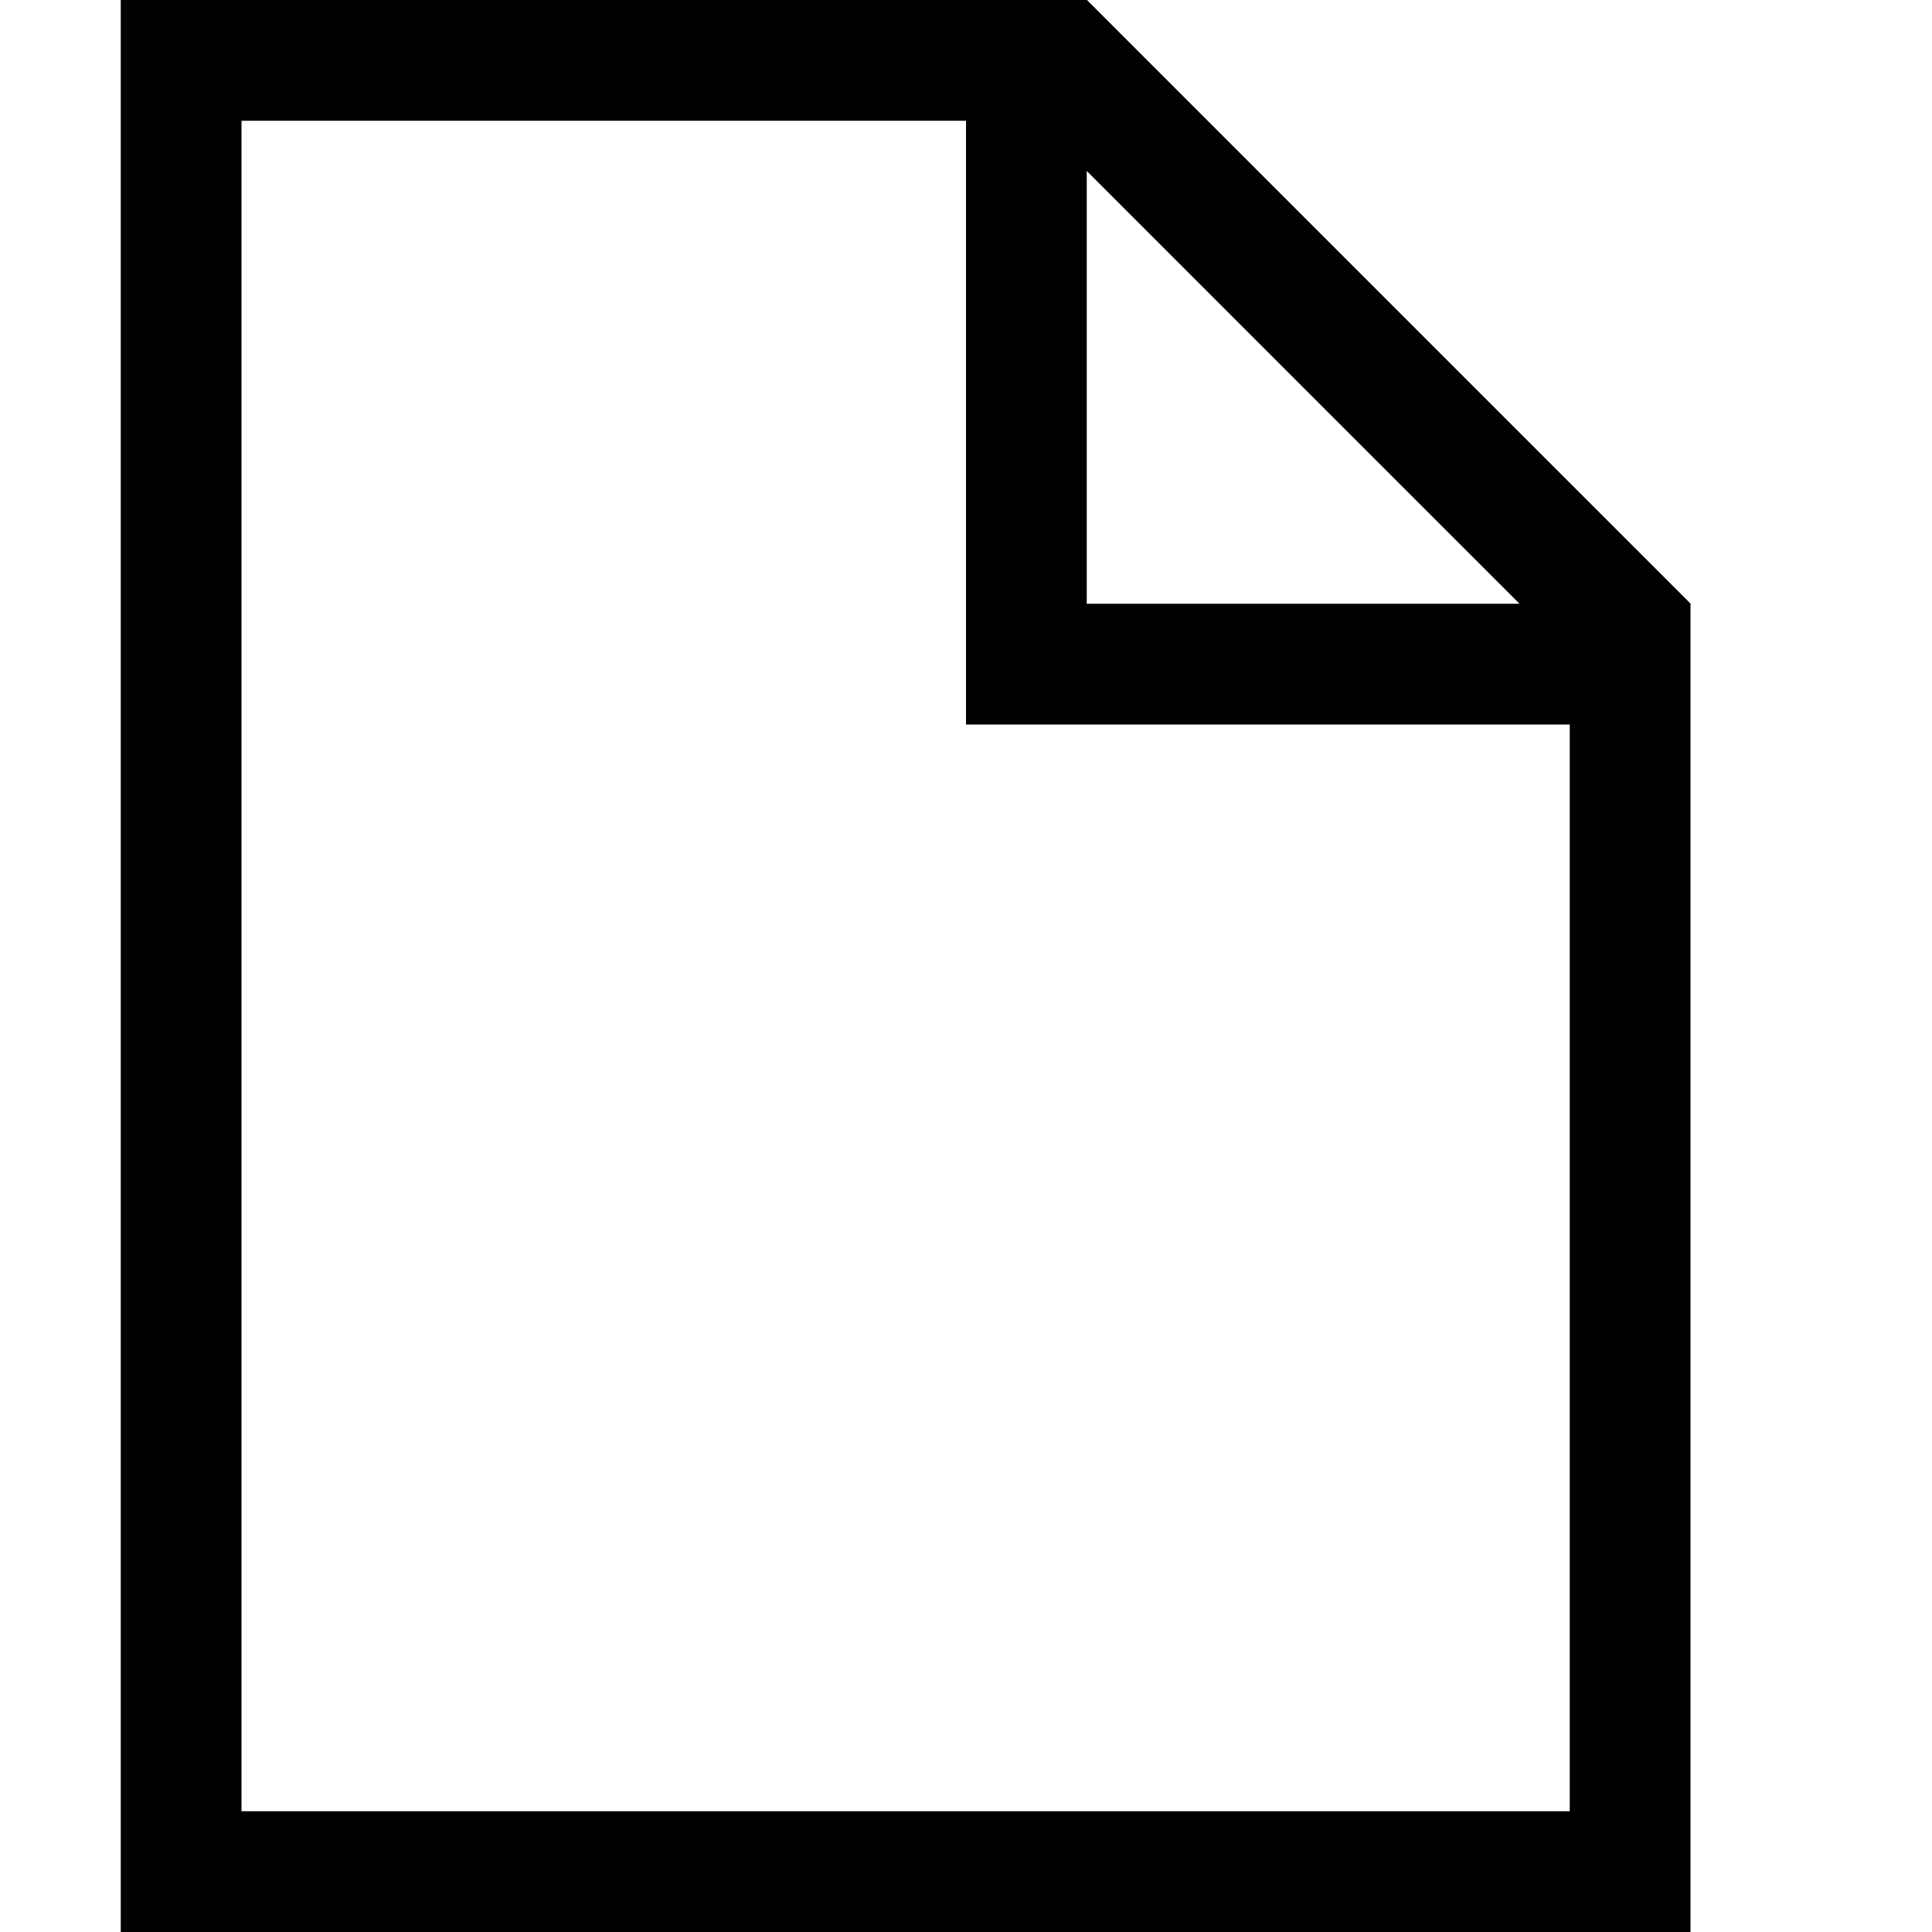 <svg width="16" height="16" viewBox="0 0 16 16" fill="none" xmlns="http://www.w3.org/2000/svg">
<path d="M13.5 15.5H1.5V0.5H8.793L13.5 5.207V15.5Z" stroke="black"/>
<path d="M13.43 5.137L13.312 5.5H8.5V0.5H8.793L11.646 3.354L13.43 5.137Z" stroke="black"/>
</svg>
